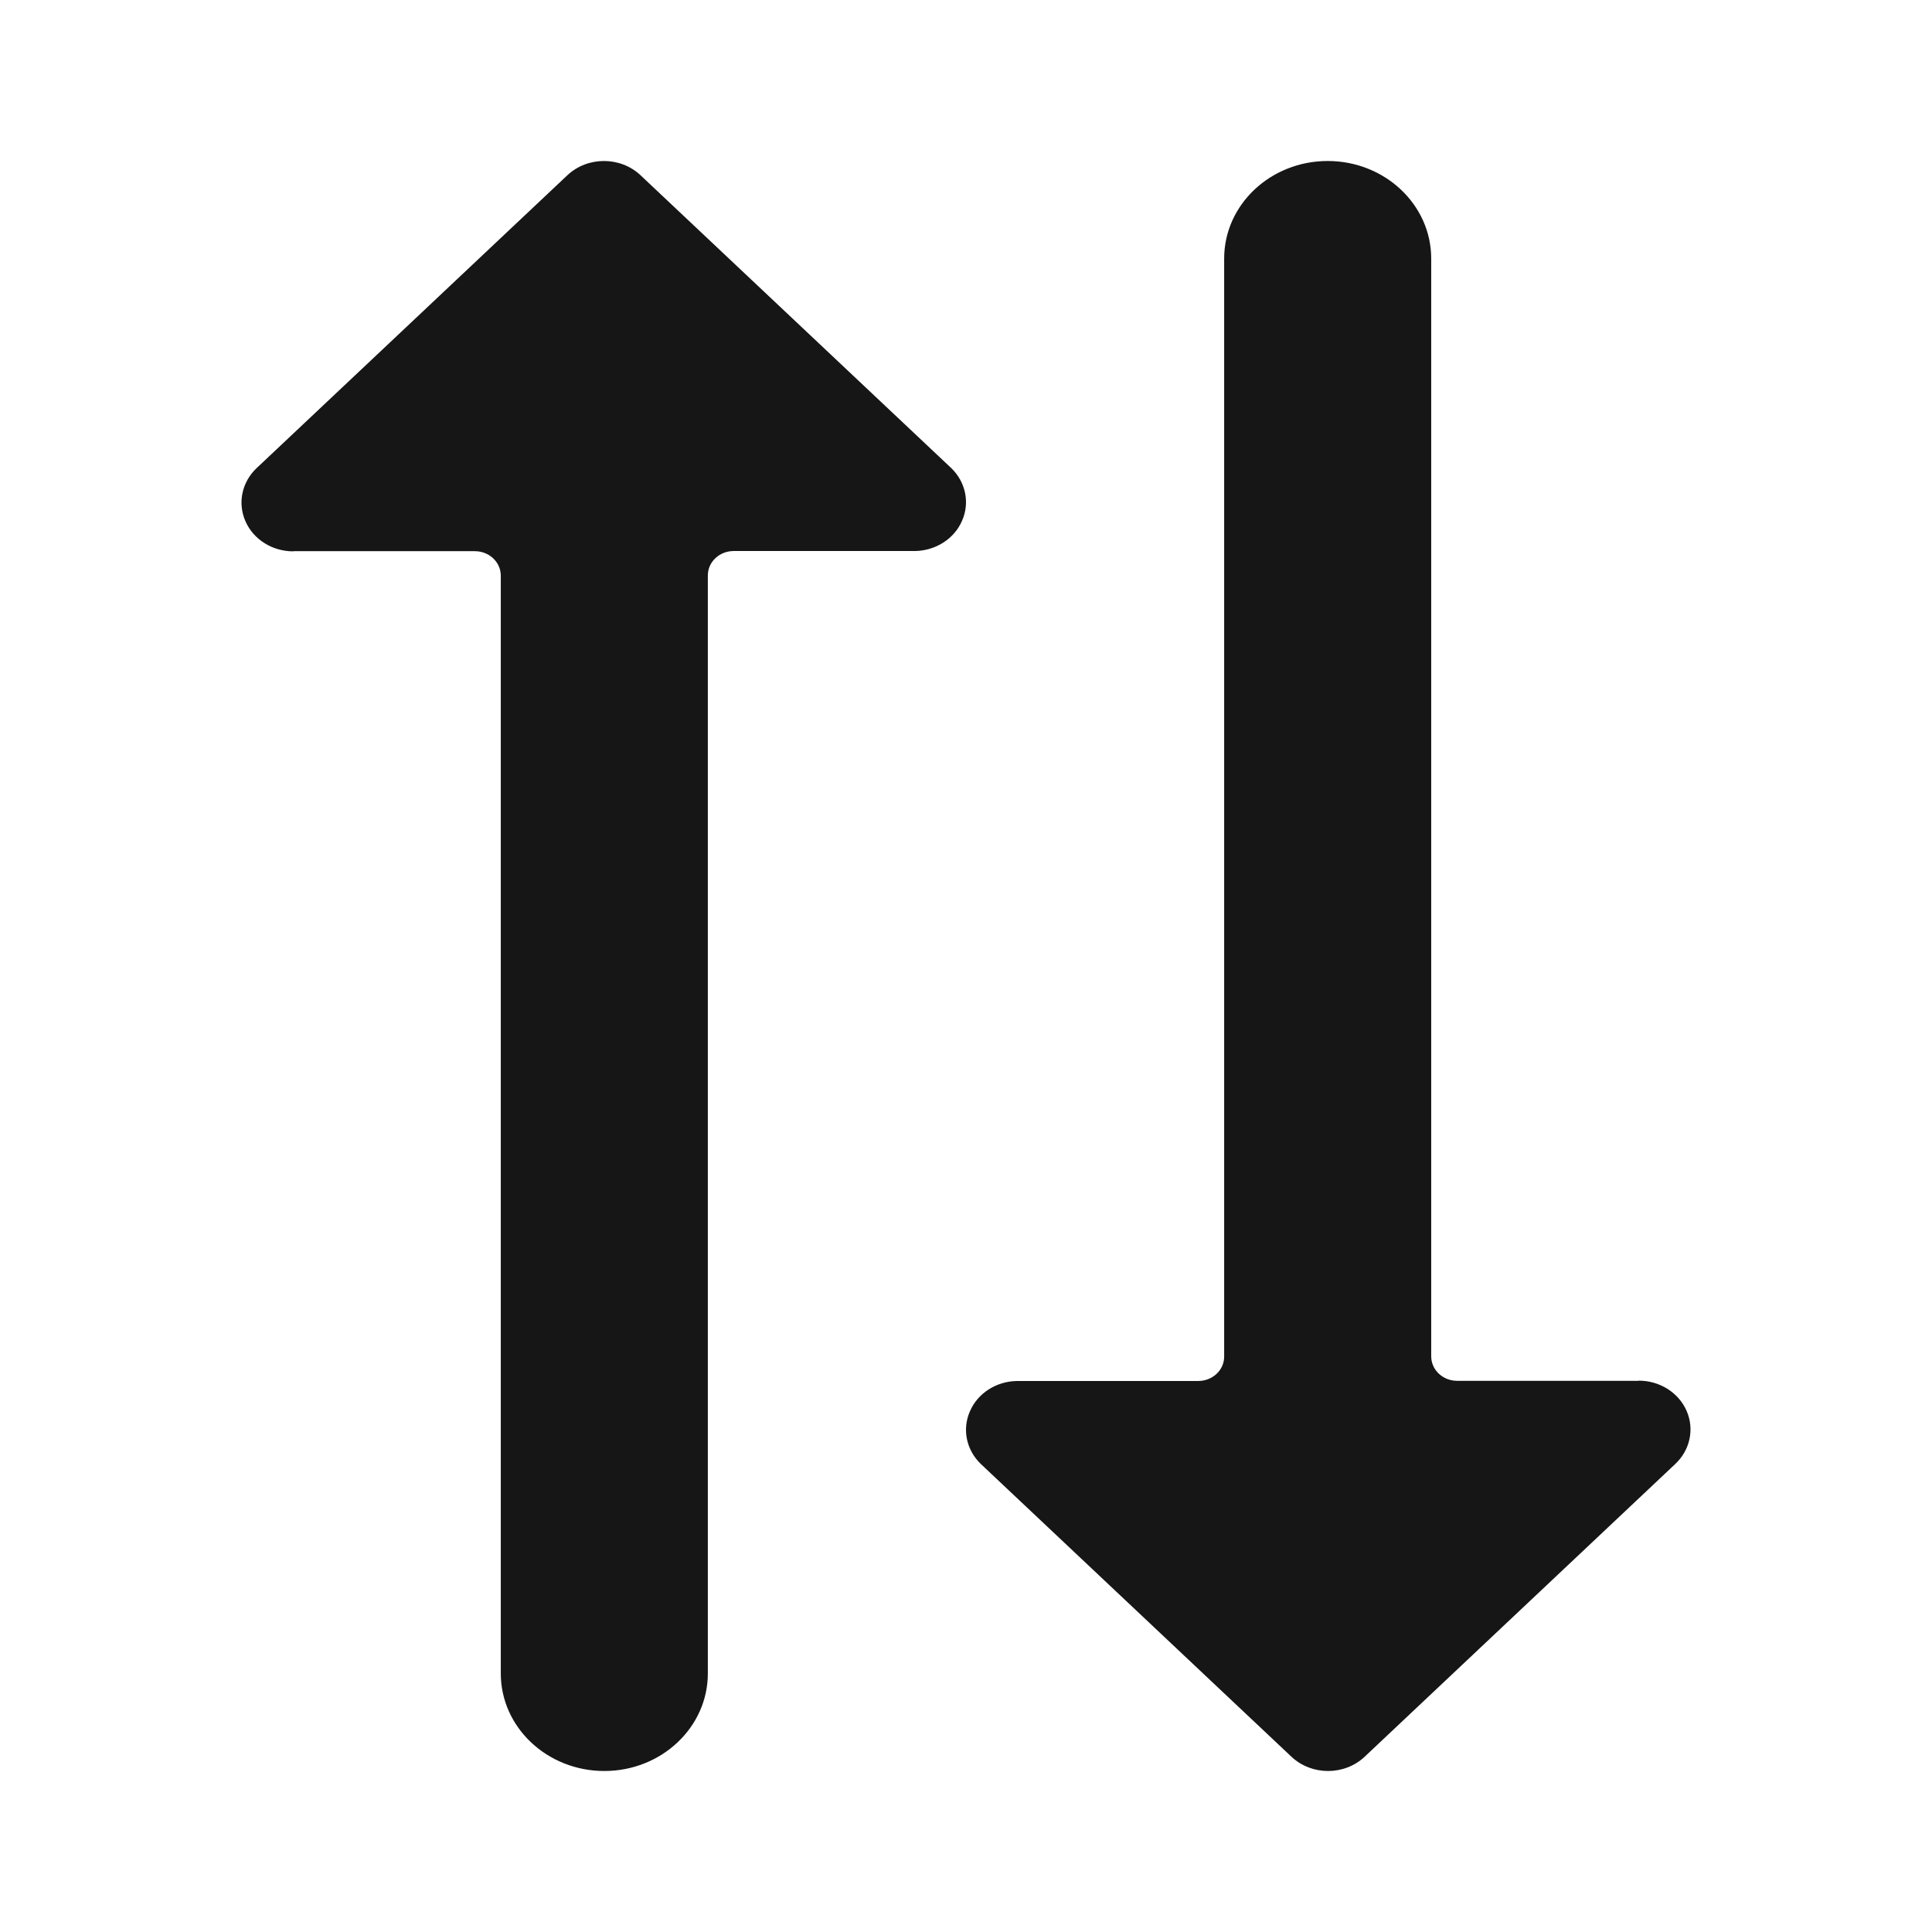 <svg width="24" height="24" viewBox="0 0 24 24" fill="none" xmlns="http://www.w3.org/2000/svg">
<path fill-rule="evenodd" clip-rule="evenodd" d="M5.899 6.847H3.648L3.643 6.849C3.383 6.849 3.148 6.702 3.049 6.475C2.949 6.248 3.005 5.987 3.189 5.814L7.048 2.177C7.299 1.941 7.706 1.941 7.957 2.177L11.816 5.814C11.996 5.987 12.05 6.245 11.951 6.469C11.854 6.694 11.623 6.841 11.366 6.845H9.115C8.937 6.845 8.793 6.98 8.793 7.148L8.793 20.788C8.793 21.457 8.217 22 7.507 22C6.797 22 6.221 21.457 6.221 20.788L6.221 7.148C6.219 6.981 6.076 6.847 5.899 6.847ZM18.101 17.153H20.352L20.357 17.151C20.617 17.151 20.852 17.299 20.951 17.525C21.051 17.752 20.995 18.013 20.811 18.186L16.952 21.823C16.701 22.059 16.294 22.059 16.043 21.823L12.184 18.186C12.004 18.013 11.95 17.755 12.049 17.531C12.146 17.306 12.377 17.159 12.634 17.155H14.885C15.063 17.155 15.207 17.02 15.207 16.852V3.212C15.207 2.543 15.783 2 16.493 2C17.203 2 17.779 2.543 17.779 3.212V16.852C17.781 17.019 17.924 17.153 18.101 17.153Z" fill="#161616"/>
</svg>
